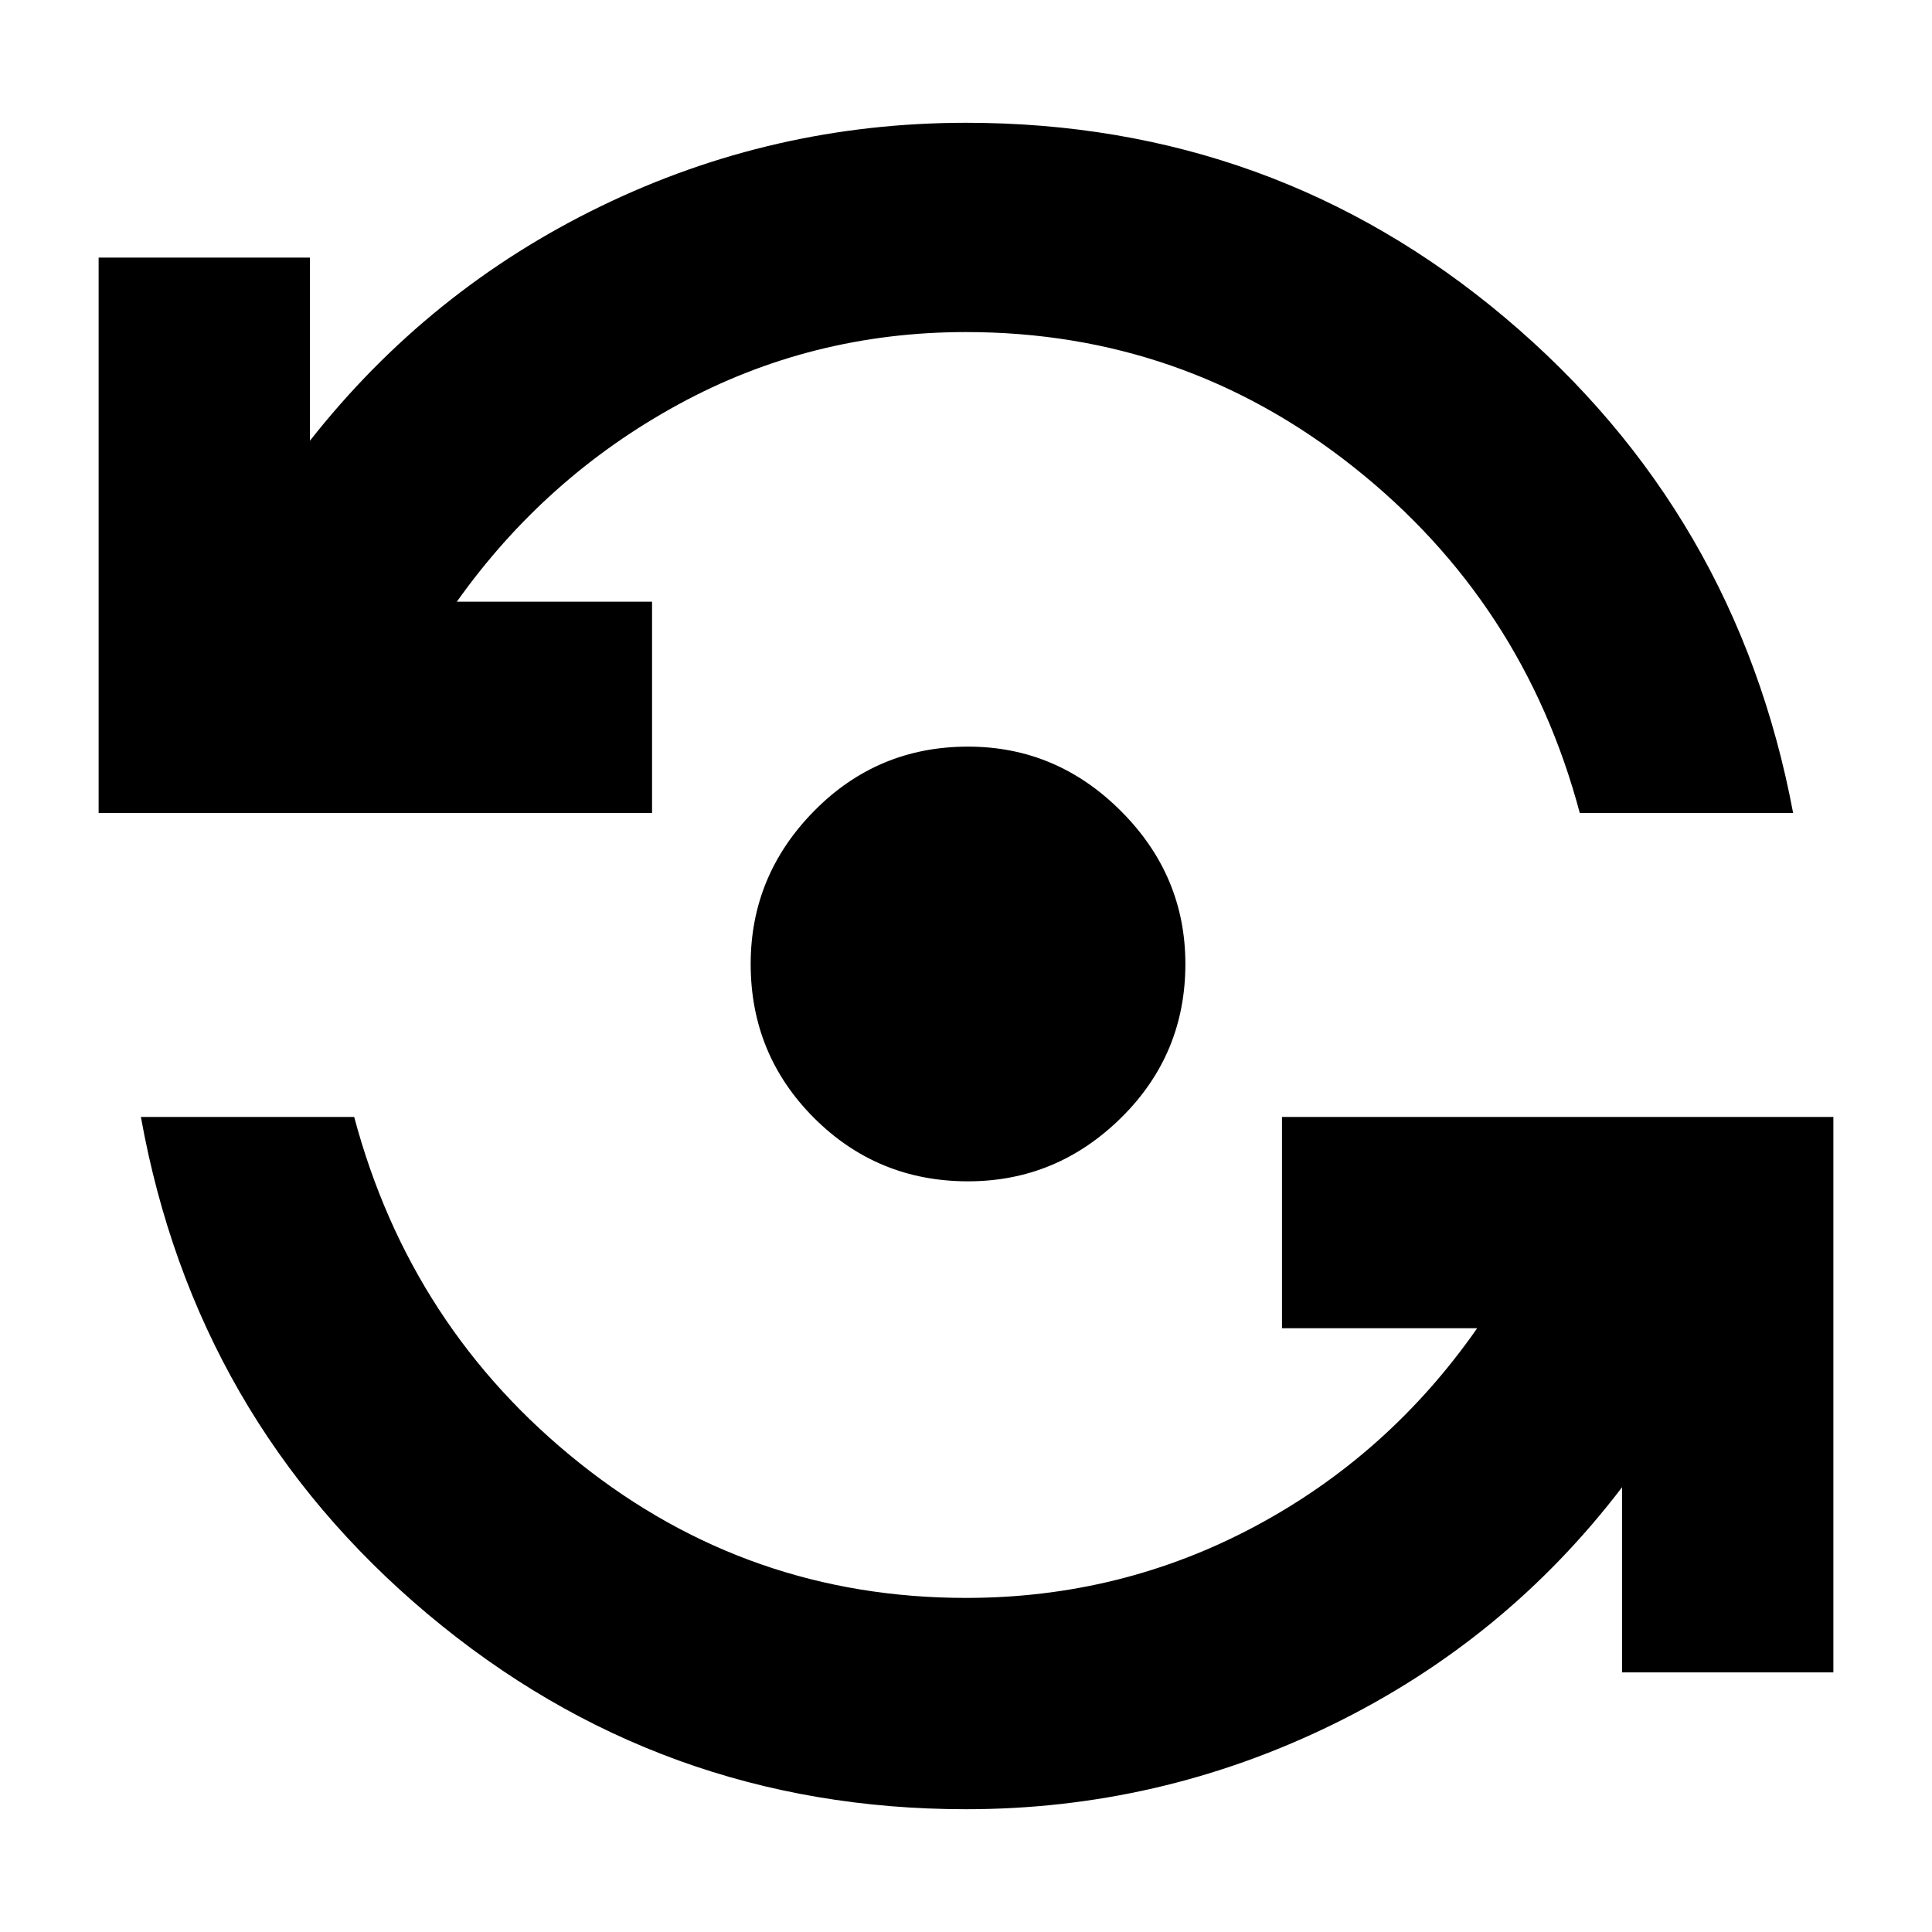 <svg xmlns="http://www.w3.org/2000/svg" height="40" width="40"><path d="M20.042 24.458Q18.167 24.458 16.854 23.146Q15.542 21.833 15.542 19.958Q15.542 18.125 16.854 16.792Q18.167 15.458 20.042 15.458Q21.875 15.458 23.208 16.792Q24.542 18.125 24.542 19.958Q24.542 21.833 23.208 23.146Q21.875 24.458 20.042 24.458ZM2.042 16.833V5.333H6.417V9.125Q8.875 6 12.438 4.271Q16 2.542 20 2.542Q26.375 2.542 31.167 6.583Q35.958 10.625 37.125 16.833H32.708Q31.542 12.458 28.021 9.667Q24.5 6.875 20 6.875Q16.792 6.875 14.042 8.375Q11.292 9.875 9.458 12.458H13.5V16.833ZM20 37.458Q13.667 37.458 8.854 33.417Q4.042 29.375 2.917 23.125H7.333Q8.5 27.5 12 30.292Q15.5 33.083 20 33.083Q23.208 33.083 25.979 31.604Q28.75 30.125 30.583 27.5H26.542V23.125H37.958V34.625H33.583V30.792Q31.167 33.958 27.583 35.708Q24 37.458 20 37.458Z"/></svg>